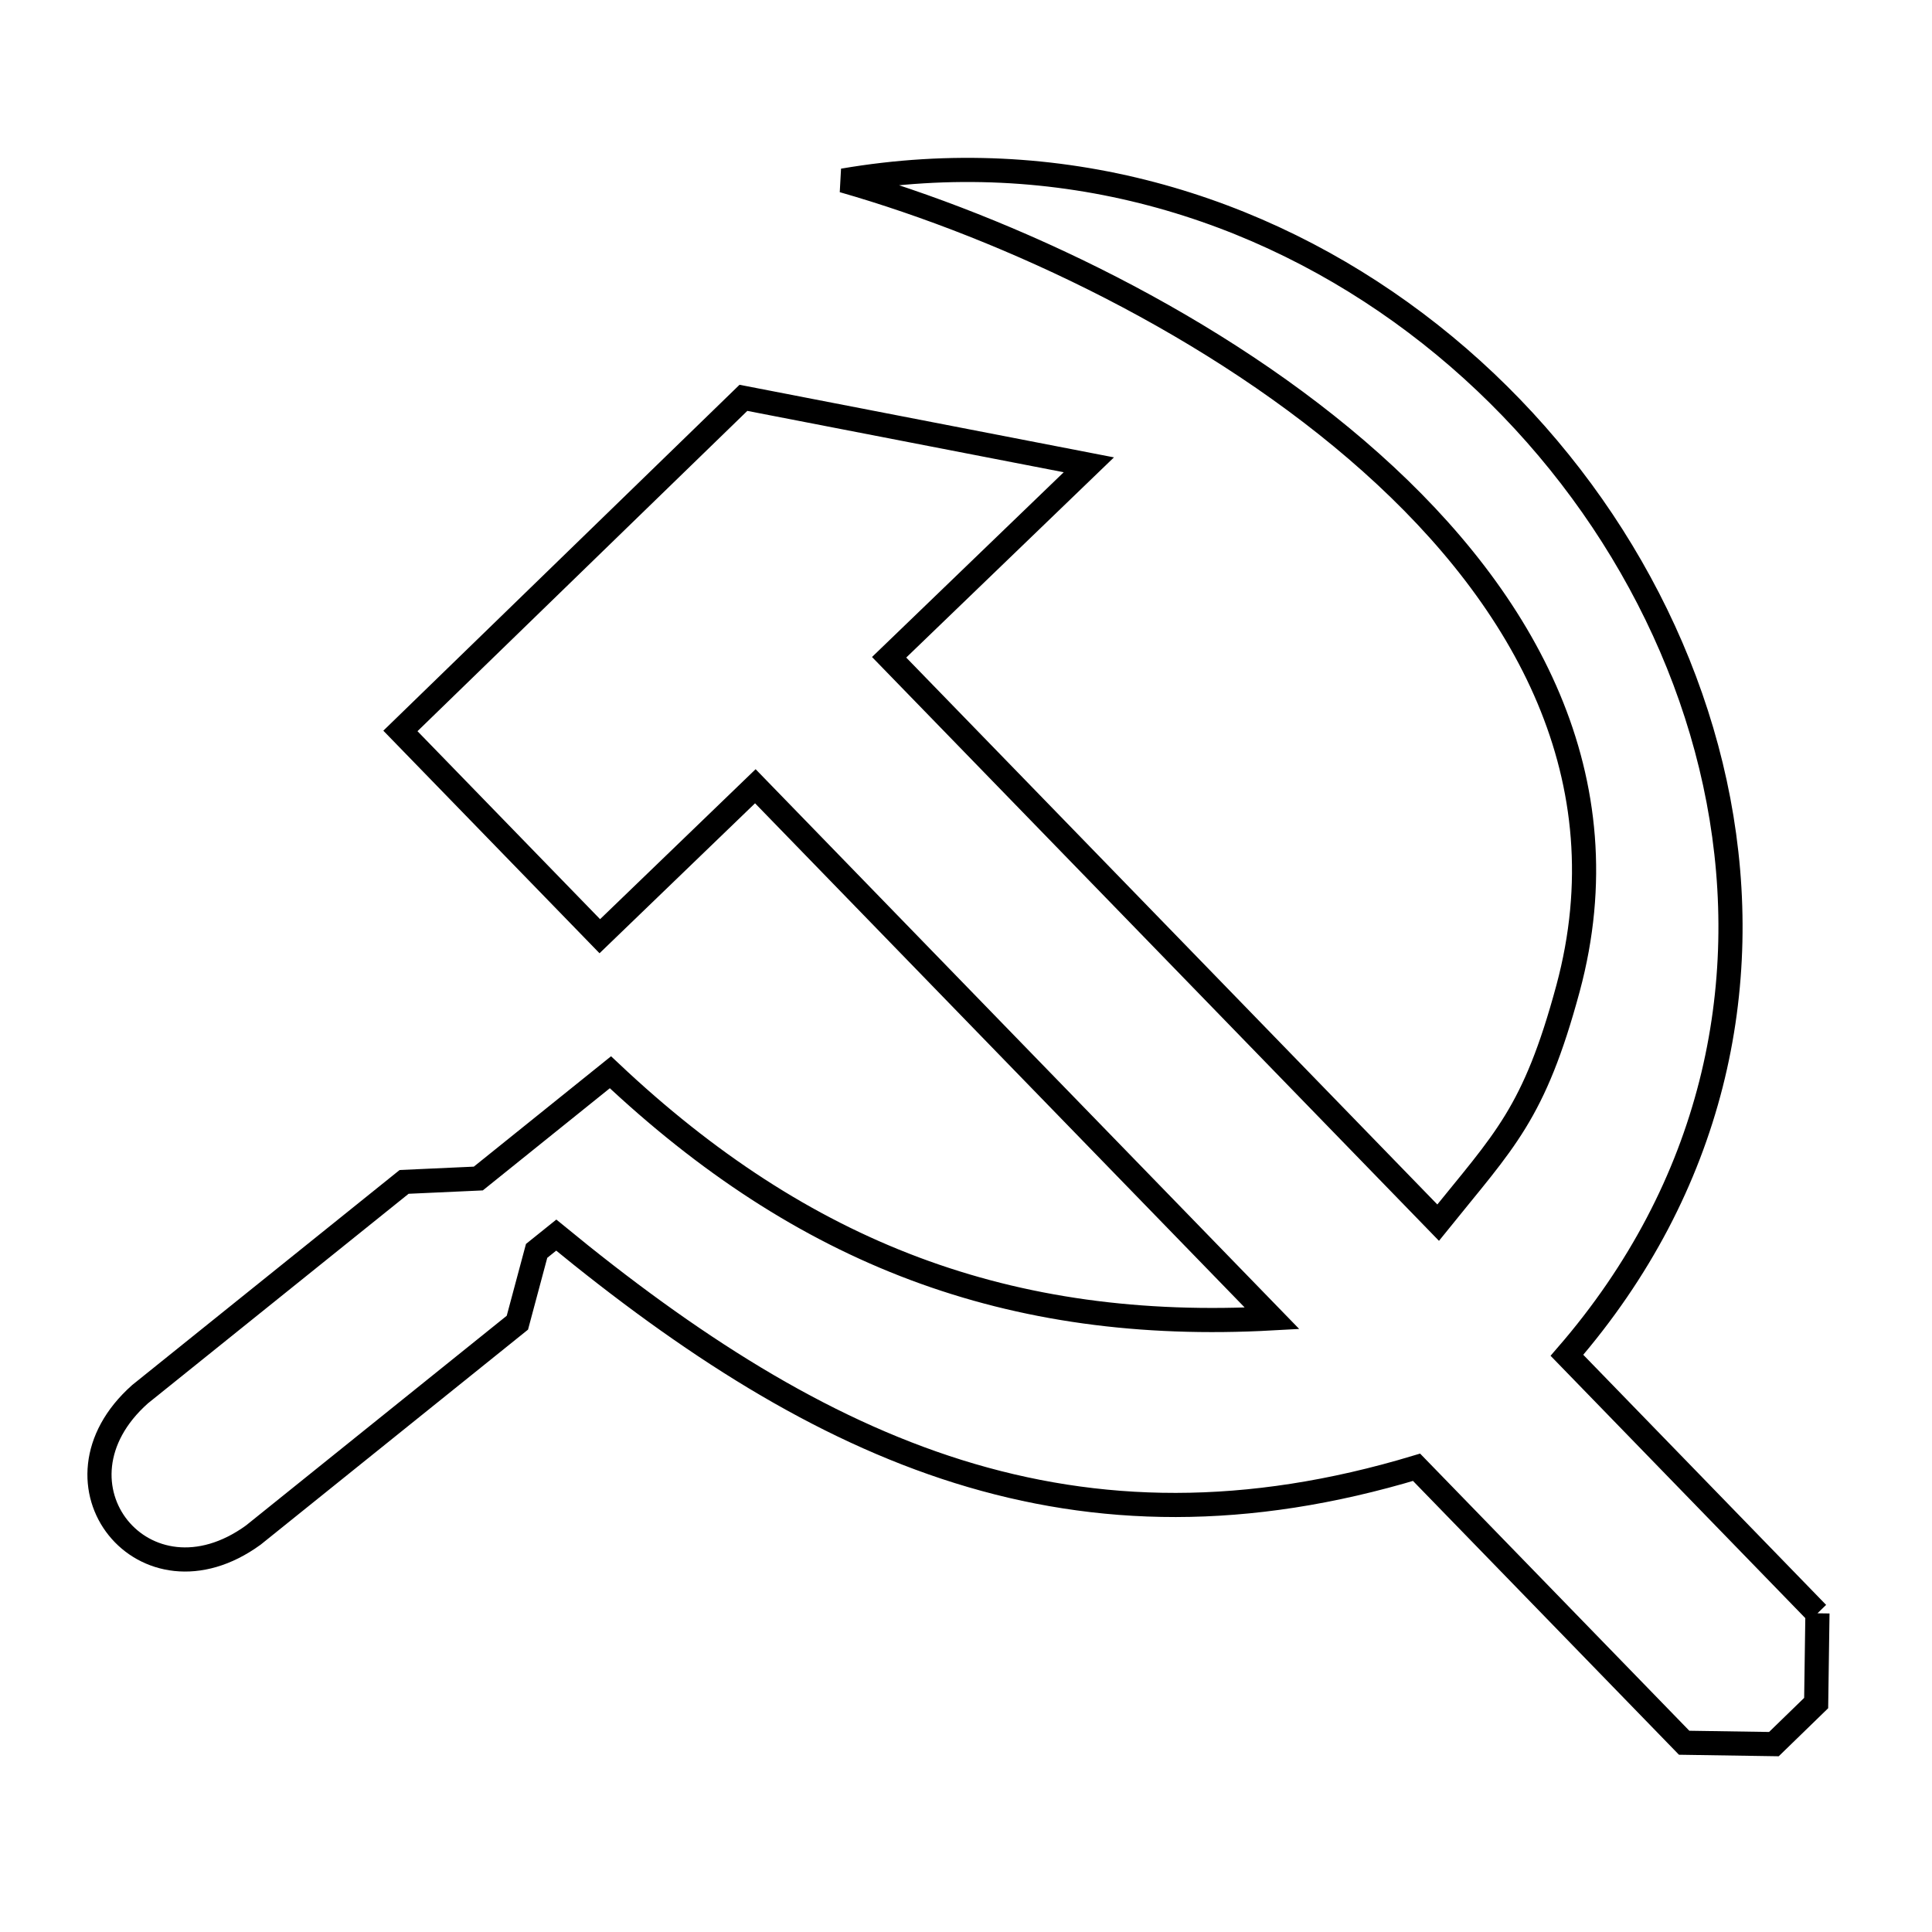 <svg xmlns="http://www.w3.org/2000/svg" viewBox="0.0 0.0 24.0 24.0" height="200px" width="200px"><path fill="none" stroke="black" stroke-width=".3" stroke-opacity="1.0"  filling="0" d="M22.577 20.041 L22.577 20.041 C22.572 20.412 22.566 20.784 22.561 21.156 L22.036 21.666 C21.664 21.66 21.292 21.655 20.921 21.649 L17.597 18.227 C15.483 18.864 13.636 18.821 11.905 18.28 C10.173 17.738 8.559 16.698 6.91 15.343 L6.666 15.539 C6.586 15.837 6.506 16.134 6.427 16.431 L3.147 19.069 C1.795 20.051 0.49 18.43 1.74 17.319 L5.02 14.682 C5.327 14.668 5.635 14.654 5.942 14.64 L7.583 13.32 C8.777 14.446 10.014 15.255 11.362 15.76 C12.709 16.265 14.167 16.467 15.802 16.377 L12.592 13.072 L9.383 9.767 L7.451 11.63 L4.974 9.08 L9.235 4.942 L13.526 5.774 L11.045 8.165 L14.455 11.676 L17.865 15.188 C18.691 14.162 19.056 13.843 19.479 12.277 C20.18 9.674 18.949 7.457 17.032 5.746 C15.115 4.034 12.513 2.827 10.473 2.243 L10.473 2.243 C13.15 1.785 15.648 2.552 17.587 4.013 C19.526 5.473 20.907 7.627 21.347 9.942 C21.787 12.257 21.287 14.732 19.465 16.836 L22.577 20.041"></path></svg>